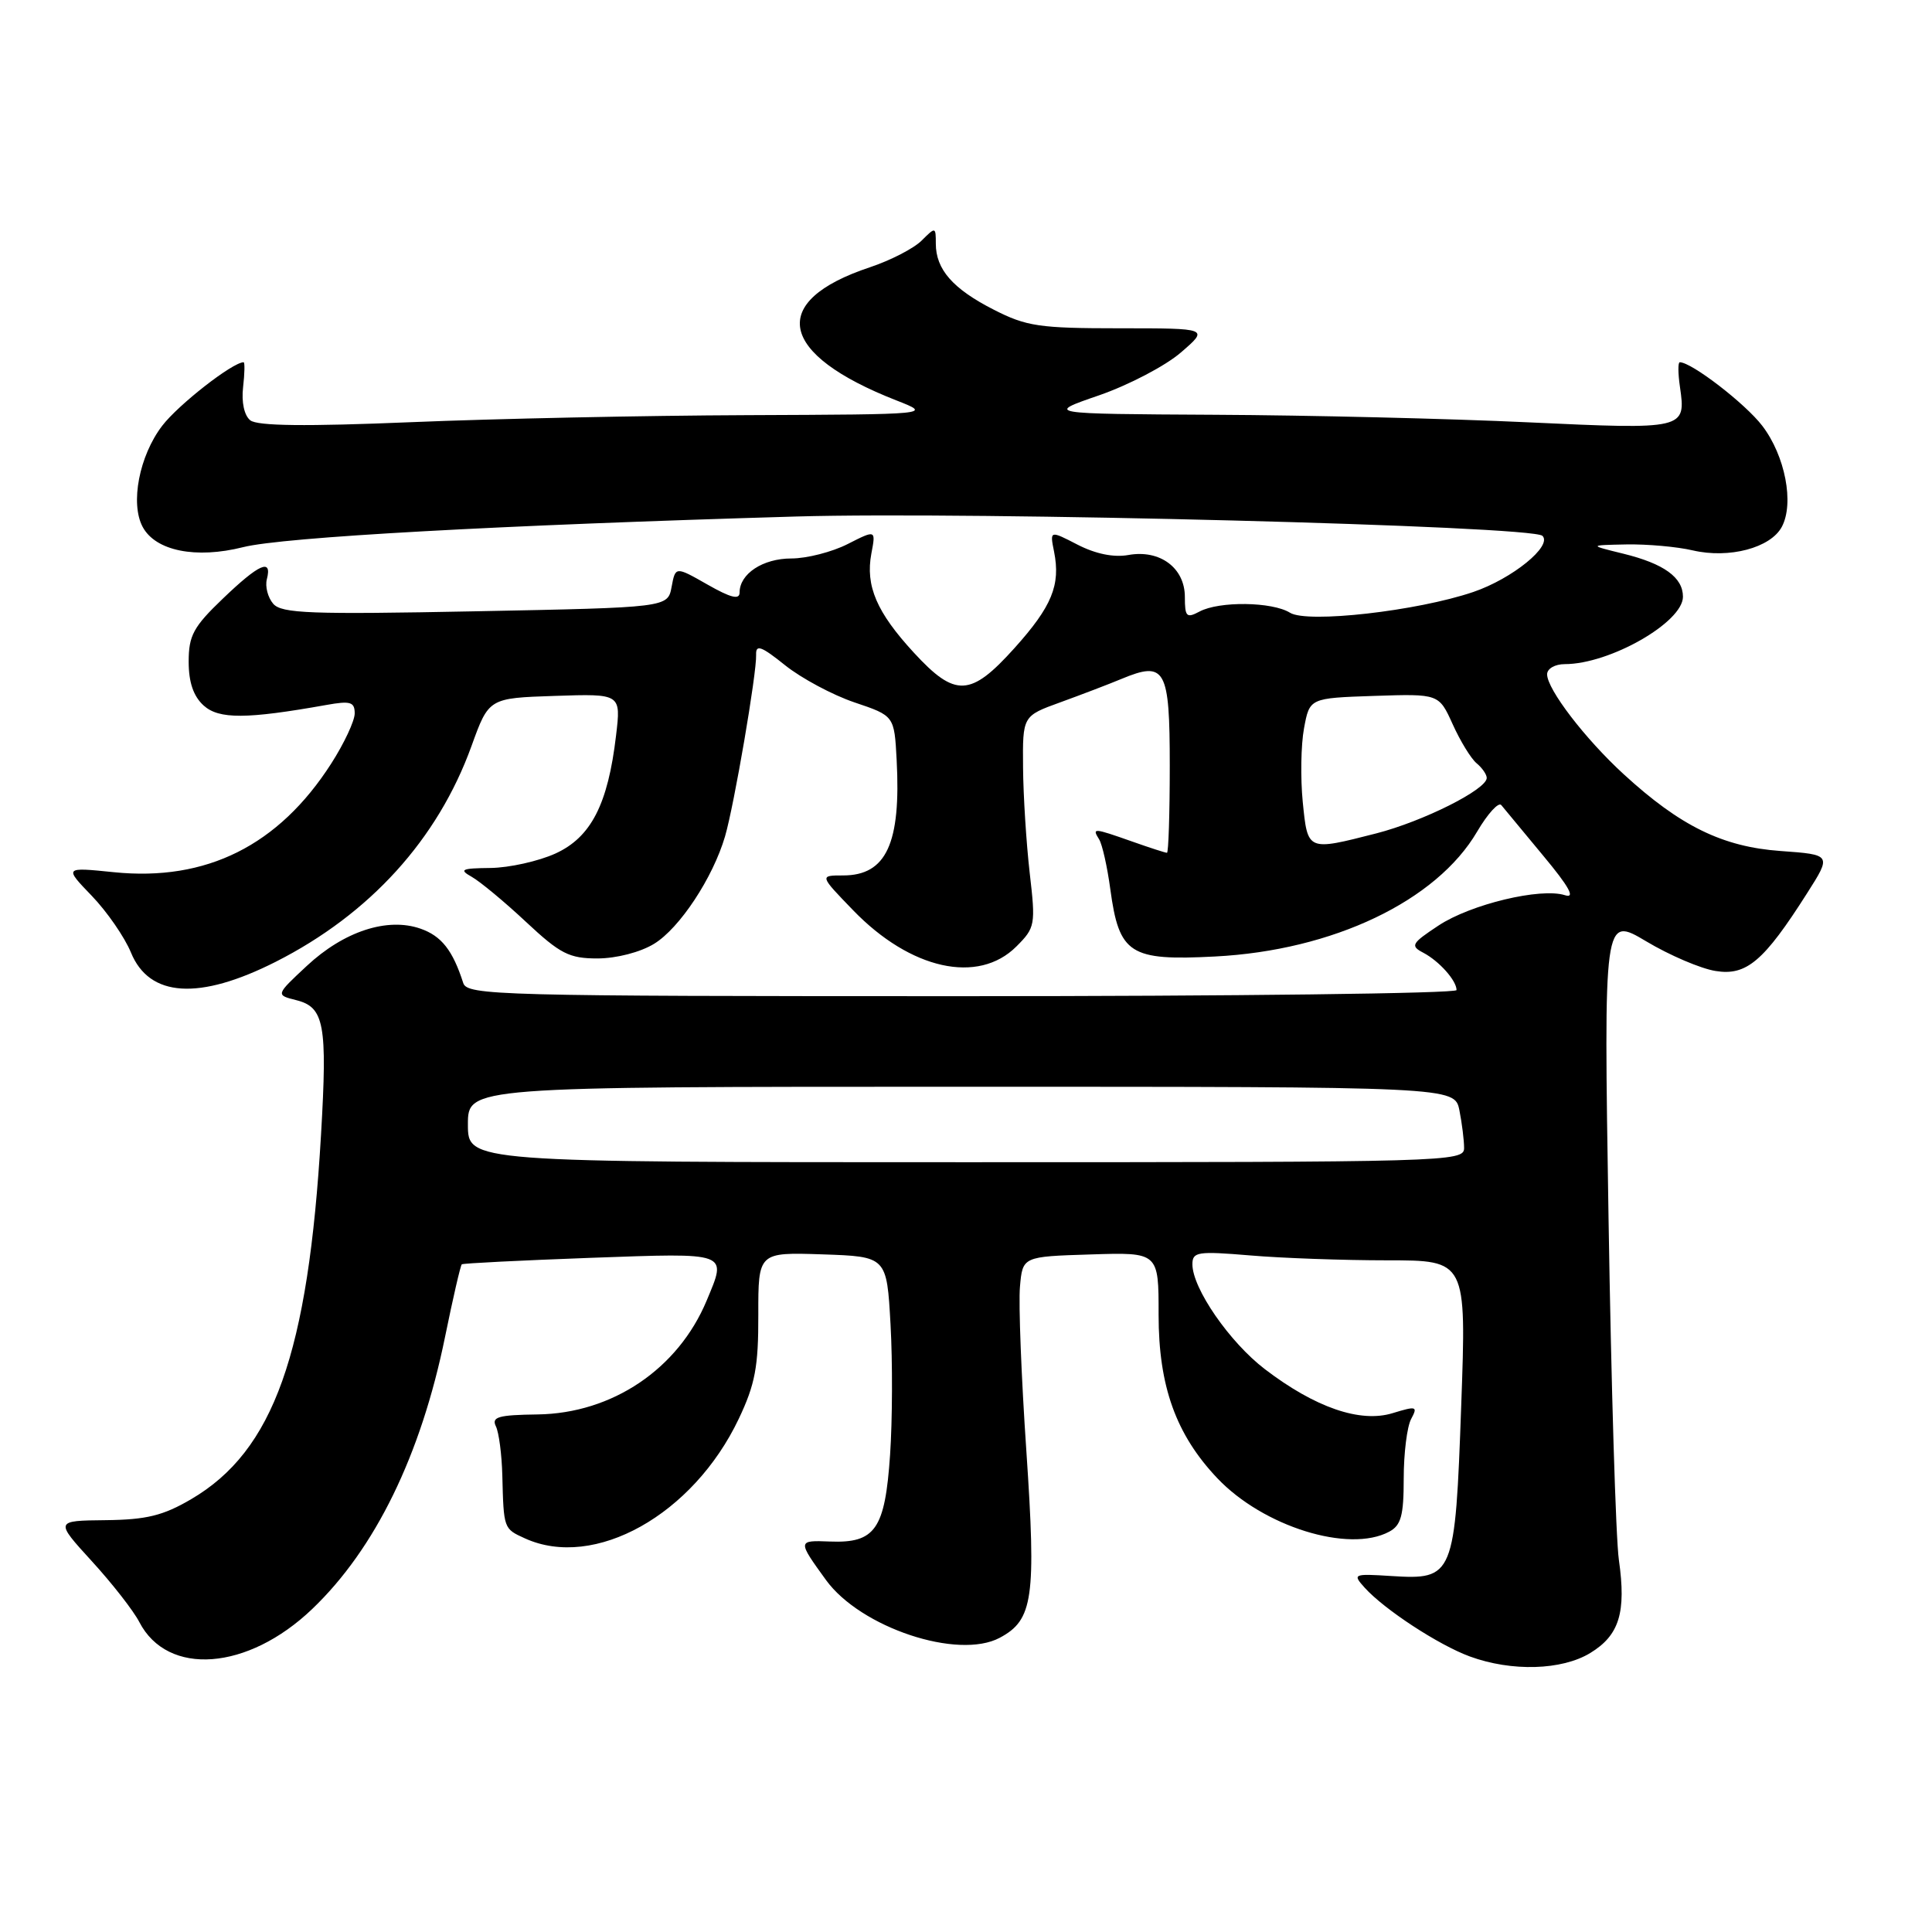 <?xml version="1.0" encoding="UTF-8" standalone="no"?>
<!DOCTYPE svg PUBLIC "-//W3C//DTD SVG 1.1//EN" "http://www.w3.org/Graphics/SVG/1.1/DTD/svg11.dtd" >
<svg xmlns="http://www.w3.org/2000/svg" xmlns:xlink="http://www.w3.org/1999/xlink" version="1.1" viewBox="0 0 256 256">
 <g >
 <path fill="currentColor"
d=" M 210.72 219.03 C 214.57 216.68 215.50 213.67 214.51 206.70 C 214.10 203.84 213.49 183.47 213.14 161.44 C 212.50 121.38 212.50 121.38 218.13 124.73 C 221.22 126.58 225.36 128.35 227.32 128.66 C 231.41 129.33 233.72 127.37 239.44 118.37 C 242.70 113.25 242.70 113.25 235.92 112.76 C 228.26 112.21 222.65 109.47 215.16 102.60 C 210.04 97.91 205.00 91.33 205.00 89.35 C 205.00 88.60 206.04 88.00 207.35 88.00 C 213.30 88.00 223.00 82.46 223.00 79.07 C 223.00 76.51 220.48 74.69 215.11 73.37 C 210.50 72.24 210.50 72.24 215.50 72.14 C 218.25 72.09 222.21 72.44 224.30 72.93 C 229.12 74.05 234.61 72.60 236.10 69.81 C 237.76 66.70 236.55 60.40 233.51 56.42 C 231.27 53.49 224.15 48.00 222.58 48.00 C 222.33 48.00 222.34 49.46 222.60 51.25 C 223.42 56.90 223.31 56.93 202.49 55.96 C 192.05 55.47 173.38 55.02 161.00 54.96 C 138.50 54.84 138.50 54.84 145.64 52.38 C 149.56 51.02 154.44 48.47 156.48 46.70 C 160.19 43.50 160.19 43.50 148.34 43.50 C 137.71 43.50 136.00 43.25 131.65 41.02 C 126.25 38.27 124.00 35.69 124.00 32.28 C 124.00 30.05 123.96 30.04 122.12 31.88 C 121.09 32.91 118.01 34.50 115.28 35.41 C 101.70 39.92 103.10 46.93 118.81 53.07 C 123.50 54.91 123.50 54.91 99.00 55.01 C 85.53 55.06 65.50 55.48 54.50 55.94 C 40.51 56.52 34.10 56.45 33.16 55.69 C 32.36 55.05 31.98 53.28 32.21 51.31 C 32.42 49.49 32.45 48.00 32.28 48.00 C 30.83 48.00 23.63 53.62 21.49 56.42 C 18.45 60.40 17.24 66.70 18.90 69.81 C 20.60 73.00 25.95 74.08 32.22 72.50 C 37.50 71.17 66.04 69.59 105.50 68.44 C 129.04 67.76 203.02 69.67 204.38 71.00 C 205.74 72.33 200.39 76.68 195.22 78.44 C 187.79 80.97 173.22 82.62 170.93 81.19 C 168.59 79.73 161.55 79.63 158.93 81.04 C 157.22 81.95 157.00 81.73 157.00 79.09 C 157.00 75.25 153.69 72.79 149.52 73.54 C 147.58 73.89 145.18 73.40 142.80 72.18 C 139.10 70.27 139.10 70.27 139.67 73.10 C 140.55 77.52 139.39 80.35 134.42 85.88 C 128.60 92.35 126.58 92.44 121.10 86.49 C 116.16 81.13 114.66 77.64 115.46 73.35 C 116.06 70.19 116.06 70.19 112.32 72.09 C 110.26 73.14 106.90 74.00 104.86 74.00 C 101.08 74.00 98.00 76.03 98.00 78.51 C 98.00 79.51 96.84 79.22 93.75 77.46 C 89.50 75.04 89.50 75.04 88.99 77.77 C 88.48 80.50 88.48 80.50 62.99 81.00 C 41.15 81.43 37.31 81.29 36.20 80.00 C 35.49 79.17 35.11 77.71 35.36 76.75 C 36.09 73.93 34.34 74.70 29.52 79.33 C 25.63 83.05 25.00 84.22 25.00 87.67 C 25.00 90.41 25.63 92.26 26.99 93.49 C 29.01 95.31 32.66 95.30 43.25 93.41 C 46.44 92.84 47.00 93.01 47.00 94.53 C 47.00 95.52 45.60 98.51 43.88 101.19 C 36.92 112.04 27.34 116.82 15.08 115.57 C 8.50 114.90 8.50 114.90 12.16 118.70 C 14.17 120.79 16.51 124.17 17.35 126.21 C 19.78 132.16 26.38 132.58 36.54 127.44 C 49.01 121.12 58.00 111.22 62.47 98.87 C 64.77 92.50 64.77 92.50 73.53 92.21 C 82.29 91.92 82.29 91.92 81.63 97.46 C 80.56 106.58 78.31 110.95 73.59 113.10 C 71.34 114.12 67.47 114.98 65.00 115.01 C 61.14 115.05 60.79 115.22 62.50 116.18 C 63.60 116.80 66.84 119.48 69.69 122.15 C 74.24 126.40 75.41 127.00 79.19 127.00 C 81.68 126.99 84.84 126.18 86.67 125.06 C 90.05 123.00 94.46 116.32 96.07 110.83 C 97.28 106.70 100.29 89.13 100.19 86.75 C 100.14 85.35 100.88 85.62 104.03 88.15 C 106.18 89.87 110.32 92.09 113.22 93.07 C 118.50 94.85 118.50 94.85 118.81 100.68 C 119.40 111.76 117.44 116.00 111.72 116.00 C 108.58 116.00 108.58 116.00 113.04 120.61 C 120.64 128.48 129.62 130.47 134.68 125.41 C 137.17 122.92 137.24 122.55 136.44 115.66 C 135.99 111.72 135.59 105.43 135.56 101.69 C 135.50 94.87 135.50 94.87 140.50 93.06 C 143.25 92.06 146.90 90.67 148.60 89.96 C 154.42 87.54 155.00 88.58 155.00 101.47 C 155.00 107.81 154.83 113.00 154.63 113.00 C 154.42 113.00 152.34 112.33 150.00 111.50 C 144.86 109.69 144.68 109.68 145.64 111.22 C 146.06 111.90 146.72 114.86 147.12 117.81 C 148.29 126.43 149.69 127.33 161.00 126.74 C 176.61 125.94 190.34 119.40 195.73 110.19 C 197.13 107.81 198.57 106.23 198.93 106.68 C 199.30 107.13 201.79 110.14 204.48 113.38 C 207.94 117.53 208.78 119.07 207.37 118.62 C 204.15 117.59 194.87 119.82 190.61 122.64 C 187.02 125.01 186.85 125.33 188.59 126.24 C 190.70 127.35 193.00 129.93 193.00 131.19 C 193.00 131.64 163.51 132.00 127.47 132.00 C 65.94 132.00 61.90 131.89 61.38 130.25 C 59.99 125.92 58.50 124.02 55.71 123.05 C 51.32 121.52 45.56 123.41 40.65 127.99 C 36.52 131.84 36.52 131.84 39.27 132.53 C 42.97 133.46 43.39 135.73 42.54 150.31 C 40.85 179.37 36.26 192.25 25.33 198.65 C 21.61 200.83 19.41 201.37 13.99 201.43 C 7.27 201.50 7.27 201.50 12.17 206.87 C 14.87 209.82 17.70 213.45 18.46 214.93 C 22.21 222.17 32.83 221.37 41.37 213.20 C 49.72 205.22 55.77 192.83 58.97 177.15 C 60.02 172.00 61.02 167.67 61.19 167.53 C 61.36 167.39 69.04 167.01 78.25 166.67 C 96.77 166.01 96.34 165.85 93.63 172.35 C 89.84 181.41 81.12 187.28 71.24 187.42 C 66.03 187.49 65.10 187.75 65.71 189.00 C 66.11 189.82 66.49 192.75 66.56 195.50 C 66.74 202.58 66.73 202.56 69.55 203.84 C 78.76 208.04 91.84 200.72 97.89 188.00 C 100.06 183.43 100.50 181.10 100.48 174.21 C 100.47 165.93 100.47 165.93 108.98 166.21 C 117.50 166.50 117.50 166.50 118.00 175.50 C 118.28 180.45 118.25 188.22 117.94 192.77 C 117.27 202.64 115.98 204.50 109.97 204.26 C 105.66 204.09 105.66 204.13 109.44 209.35 C 114.02 215.67 126.95 219.97 132.48 217.01 C 136.90 214.65 137.31 211.74 136.00 192.30 C 135.33 182.51 134.95 172.70 135.15 170.50 C 135.50 166.50 135.50 166.50 144.52 166.22 C 153.53 165.93 153.53 165.93 153.52 174.22 C 153.52 183.68 155.82 190.09 161.30 195.87 C 167.38 202.28 178.73 205.82 184.07 202.96 C 185.65 202.12 186.00 200.84 186.00 195.90 C 186.00 192.58 186.44 189.04 186.98 188.03 C 187.89 186.34 187.70 186.28 184.53 187.25 C 180.24 188.57 174.26 186.51 167.60 181.42 C 162.93 177.85 158.00 170.72 158.00 167.52 C 158.00 165.87 158.70 165.77 165.65 166.35 C 169.86 166.71 178.03 167.00 183.81 167.00 C 194.31 167.00 194.31 167.00 193.62 186.21 C 192.81 208.93 192.63 209.35 184.34 208.83 C 179.32 208.51 179.20 208.57 180.82 210.37 C 183.42 213.26 190.62 217.97 194.76 219.49 C 200.30 221.52 206.95 221.33 210.72 219.03 Z  M 62.00 149.00 C 62.00 144.00 62.00 144.00 127.38 144.00 C 192.75 144.00 192.75 144.00 193.38 147.13 C 193.72 148.84 194.00 151.09 194.00 152.13 C 194.00 153.94 191.87 154.00 128.00 154.00 C 62.00 154.00 62.00 154.00 62.00 149.00 Z  M 172.62 106.25 C 172.31 103.09 172.38 98.70 172.79 96.50 C 173.53 92.50 173.53 92.50 182.10 92.21 C 190.66 91.93 190.66 91.93 192.49 95.97 C 193.49 98.19 194.91 100.51 195.65 101.13 C 196.39 101.74 197.00 102.62 197.00 103.08 C 197.00 104.61 188.58 108.83 182.36 110.43 C 173.19 112.77 173.28 112.81 172.62 106.25 Z "/>
</g>
</svg>
